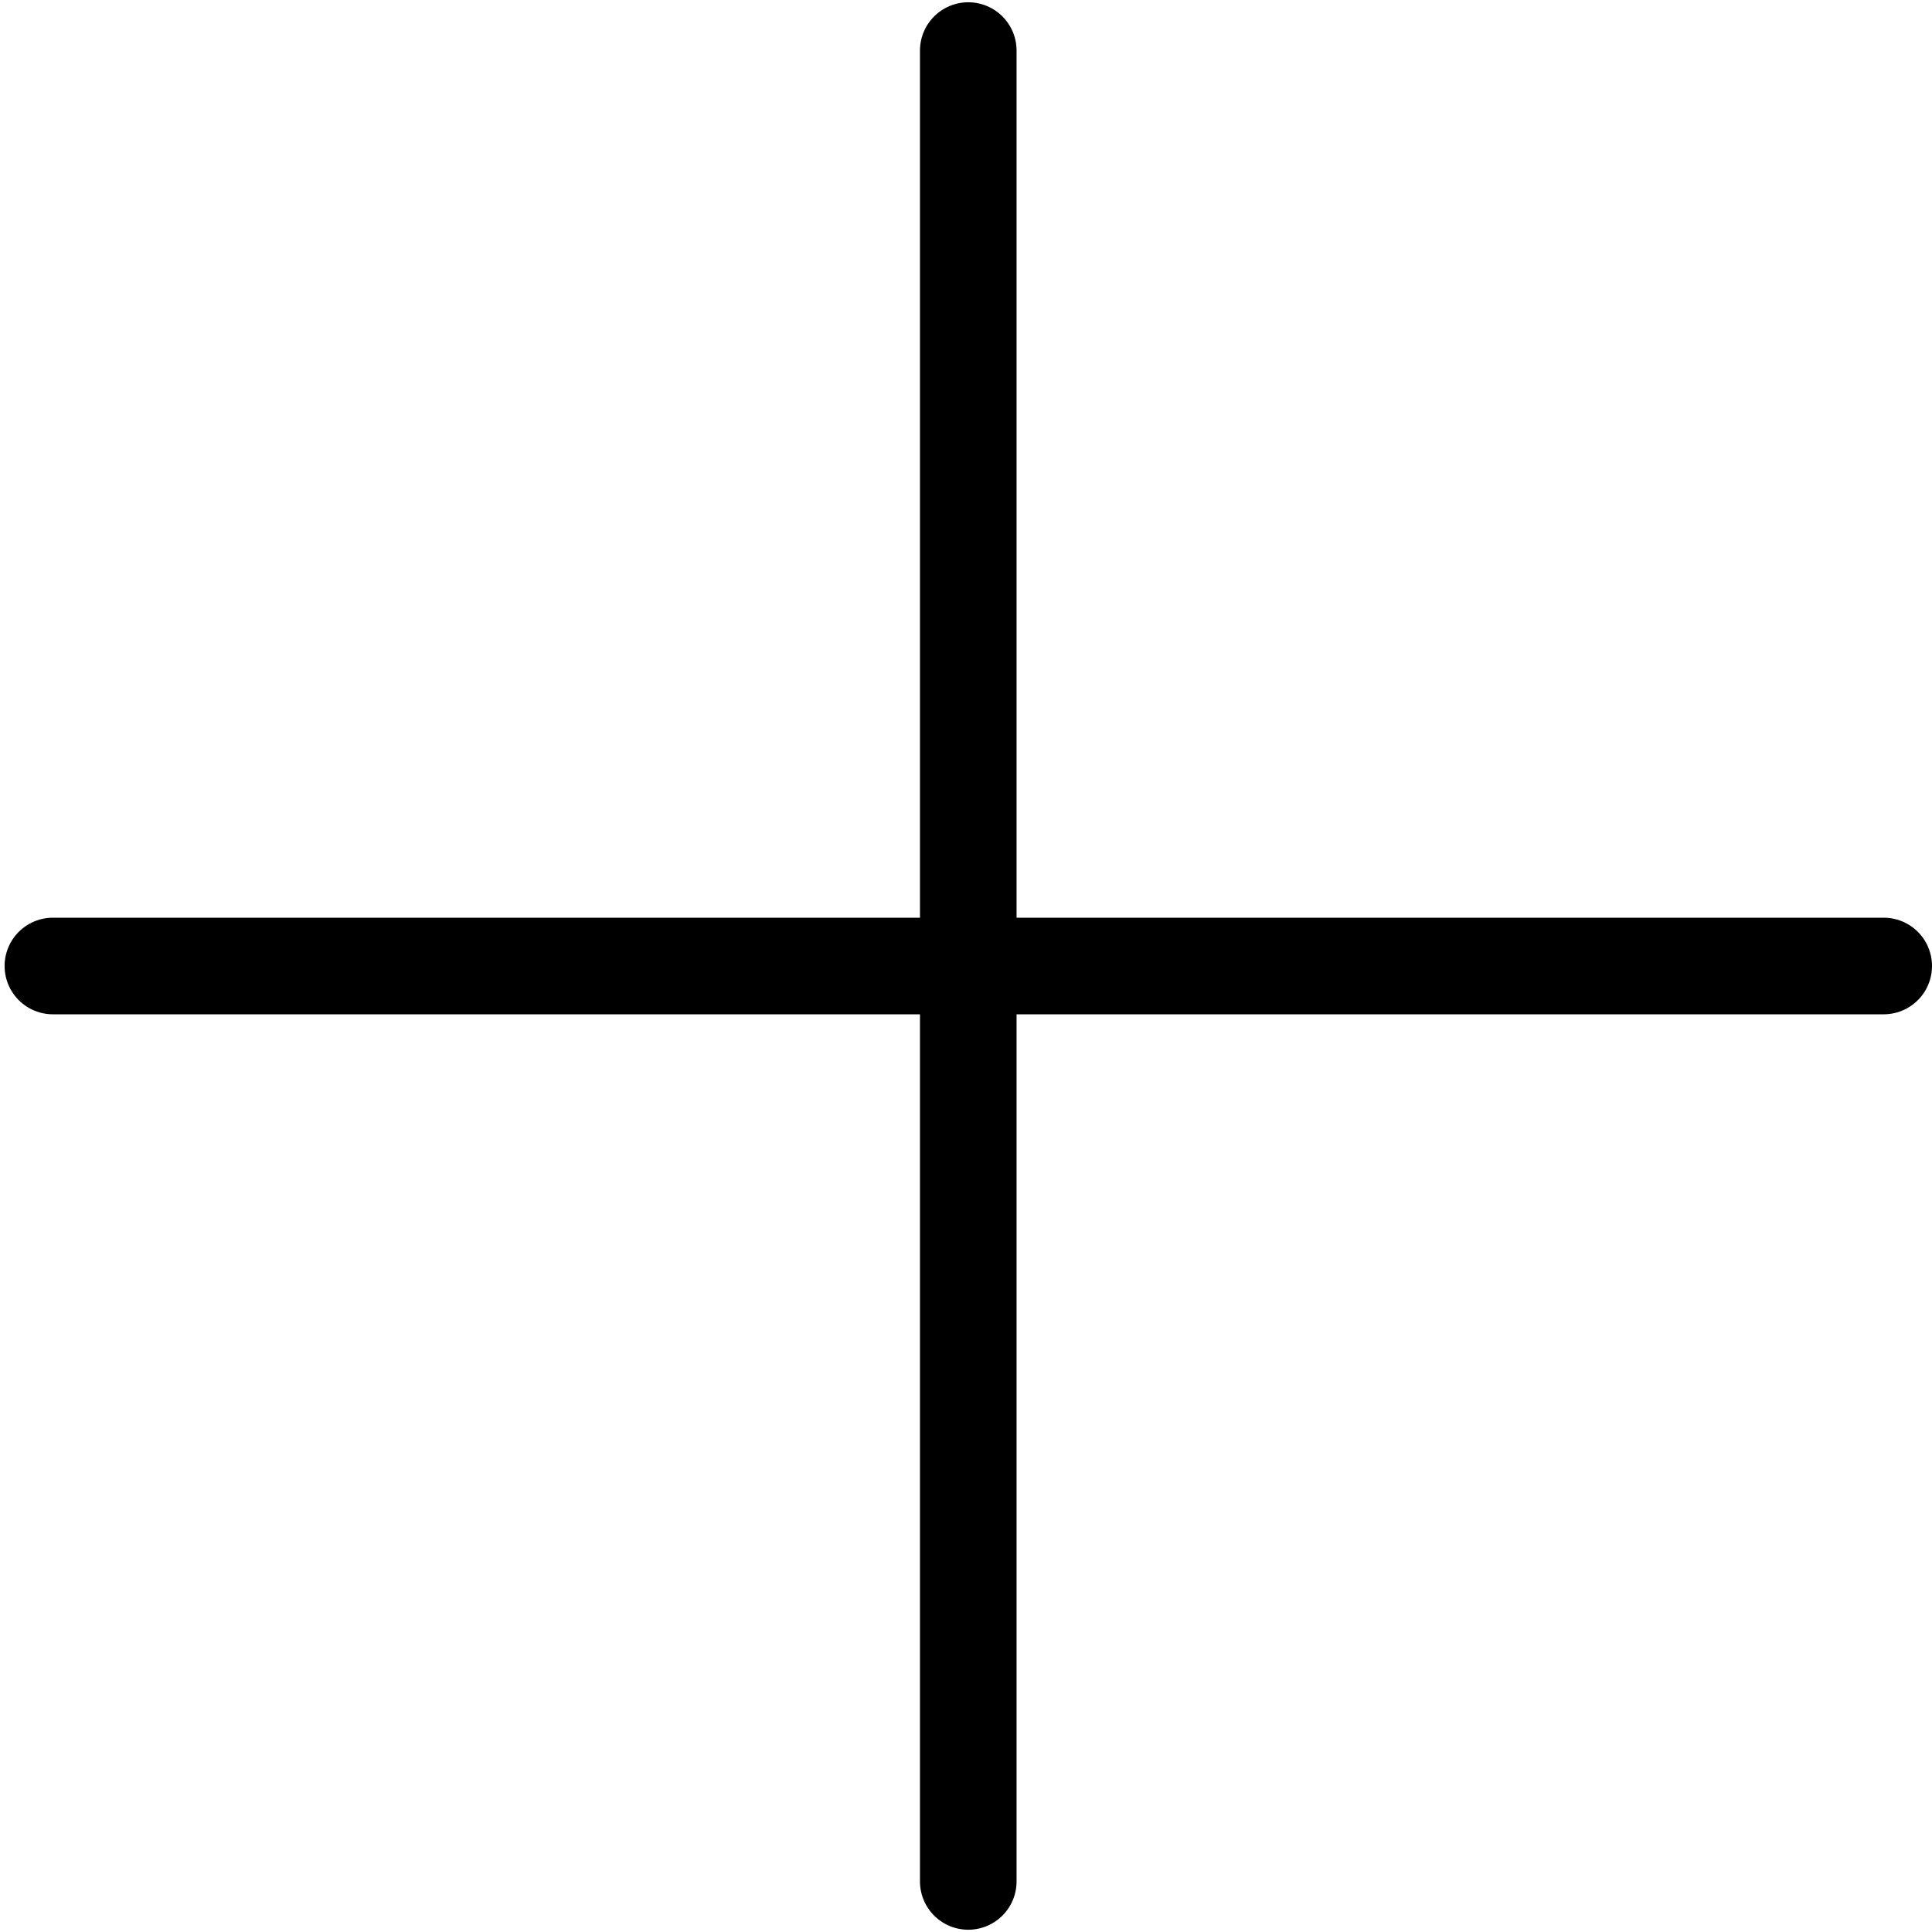 <svg width="40" height="40" viewBox="0 0 40 40" fill="none" xmlns="http://www.w3.org/2000/svg">
<path d="M1.095 20H39" stroke="black" stroke-width="2" stroke-linecap="round"/>
<path d="M20.047 1.047L20.047 38.953" stroke="black" stroke-width="2" stroke-linecap="round"/>
</svg>
